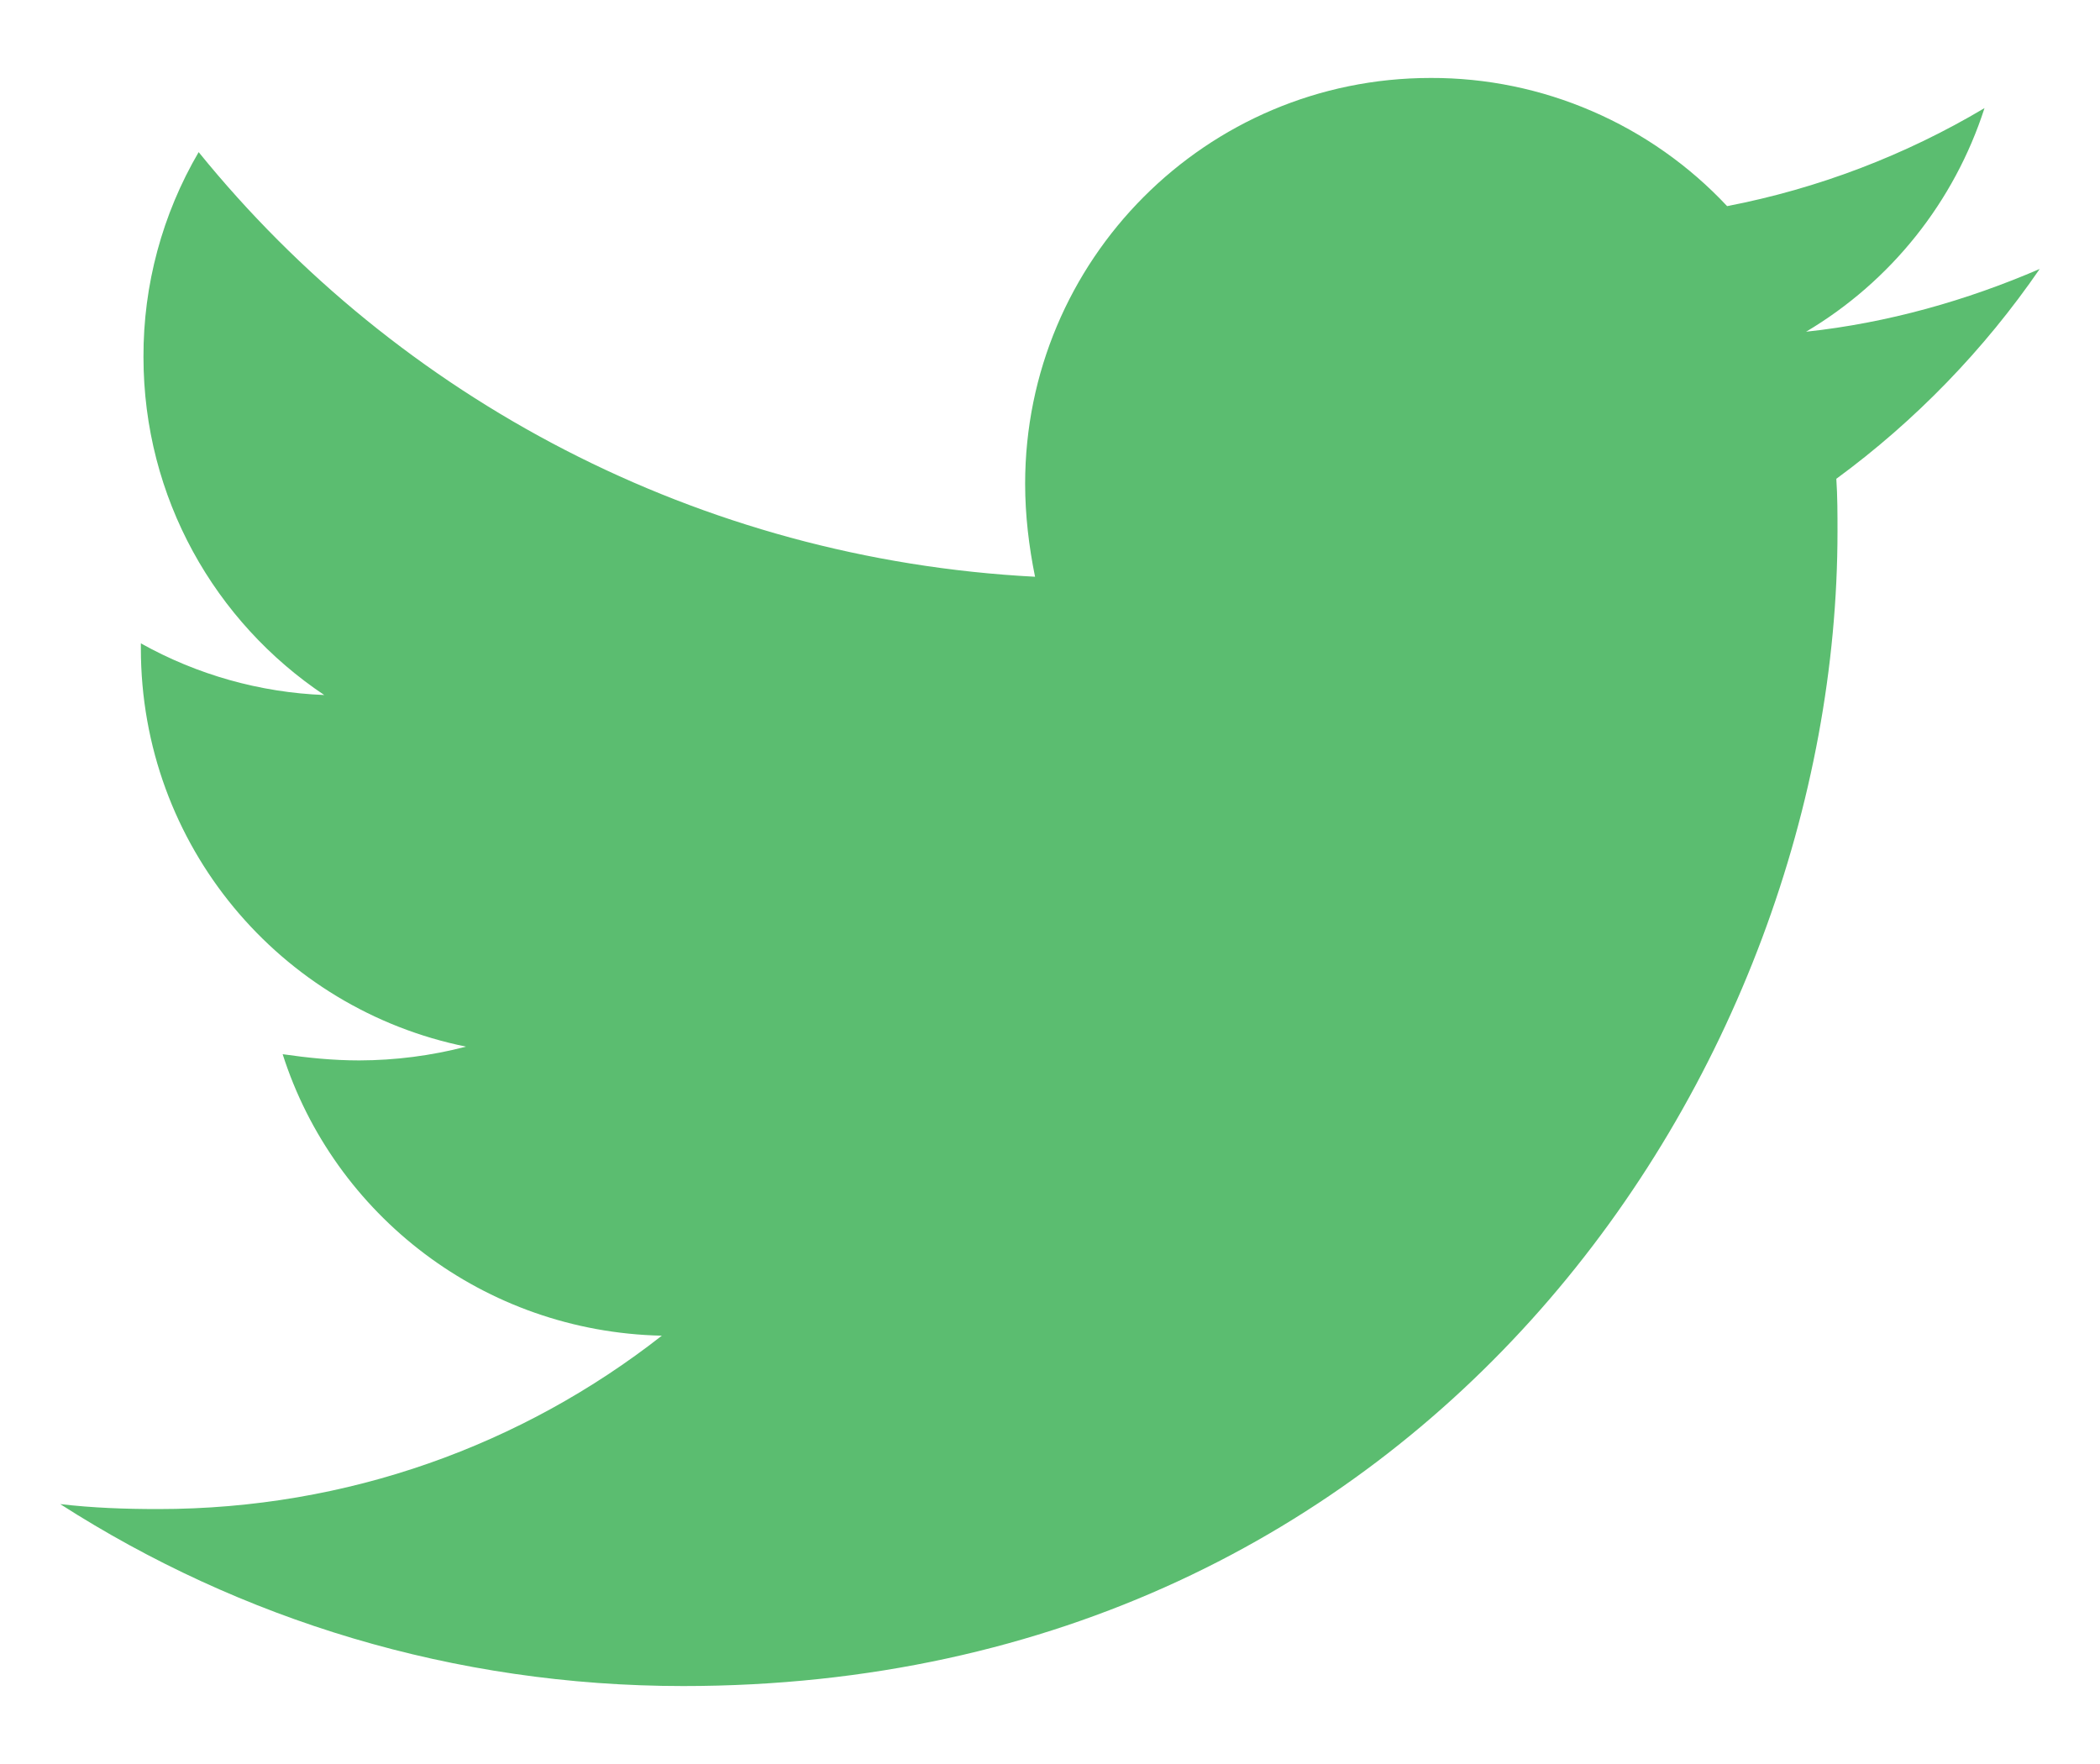 <svg width="25" height="21" viewBox="0 0 25 21" fill="none" xmlns="http://www.w3.org/2000/svg">
<path d="M24.282 3.202C23.416 3.576 22.473 3.845 21.501 3.949C22.51 3.35 23.265 2.404 23.625 1.287C22.679 1.85 21.642 2.245 20.561 2.454C20.109 1.971 19.562 1.586 18.955 1.324C18.348 1.061 17.694 0.926 17.032 0.928C14.356 0.928 12.204 3.097 12.204 5.759C12.204 6.133 12.249 6.507 12.322 6.866C8.315 6.657 4.741 4.742 2.365 1.811C1.932 2.551 1.705 3.393 1.708 4.25C1.708 5.926 2.56 7.405 3.86 8.274C3.094 8.244 2.346 8.033 1.677 7.659V7.719C1.677 10.067 3.336 12.012 5.548 12.46C5.133 12.568 4.706 12.623 4.277 12.624C3.962 12.624 3.665 12.593 3.365 12.55C3.976 14.465 5.758 15.855 7.879 15.901C6.219 17.201 4.141 17.965 1.884 17.965C1.479 17.965 1.105 17.951 0.717 17.906C2.858 19.279 5.398 20.072 8.134 20.072C17.015 20.072 21.875 12.715 21.875 6.328C21.875 6.119 21.875 5.909 21.861 5.7C22.801 5.011 23.625 4.159 24.282 3.202Z" fill="#5BBD70"/>
</svg>
